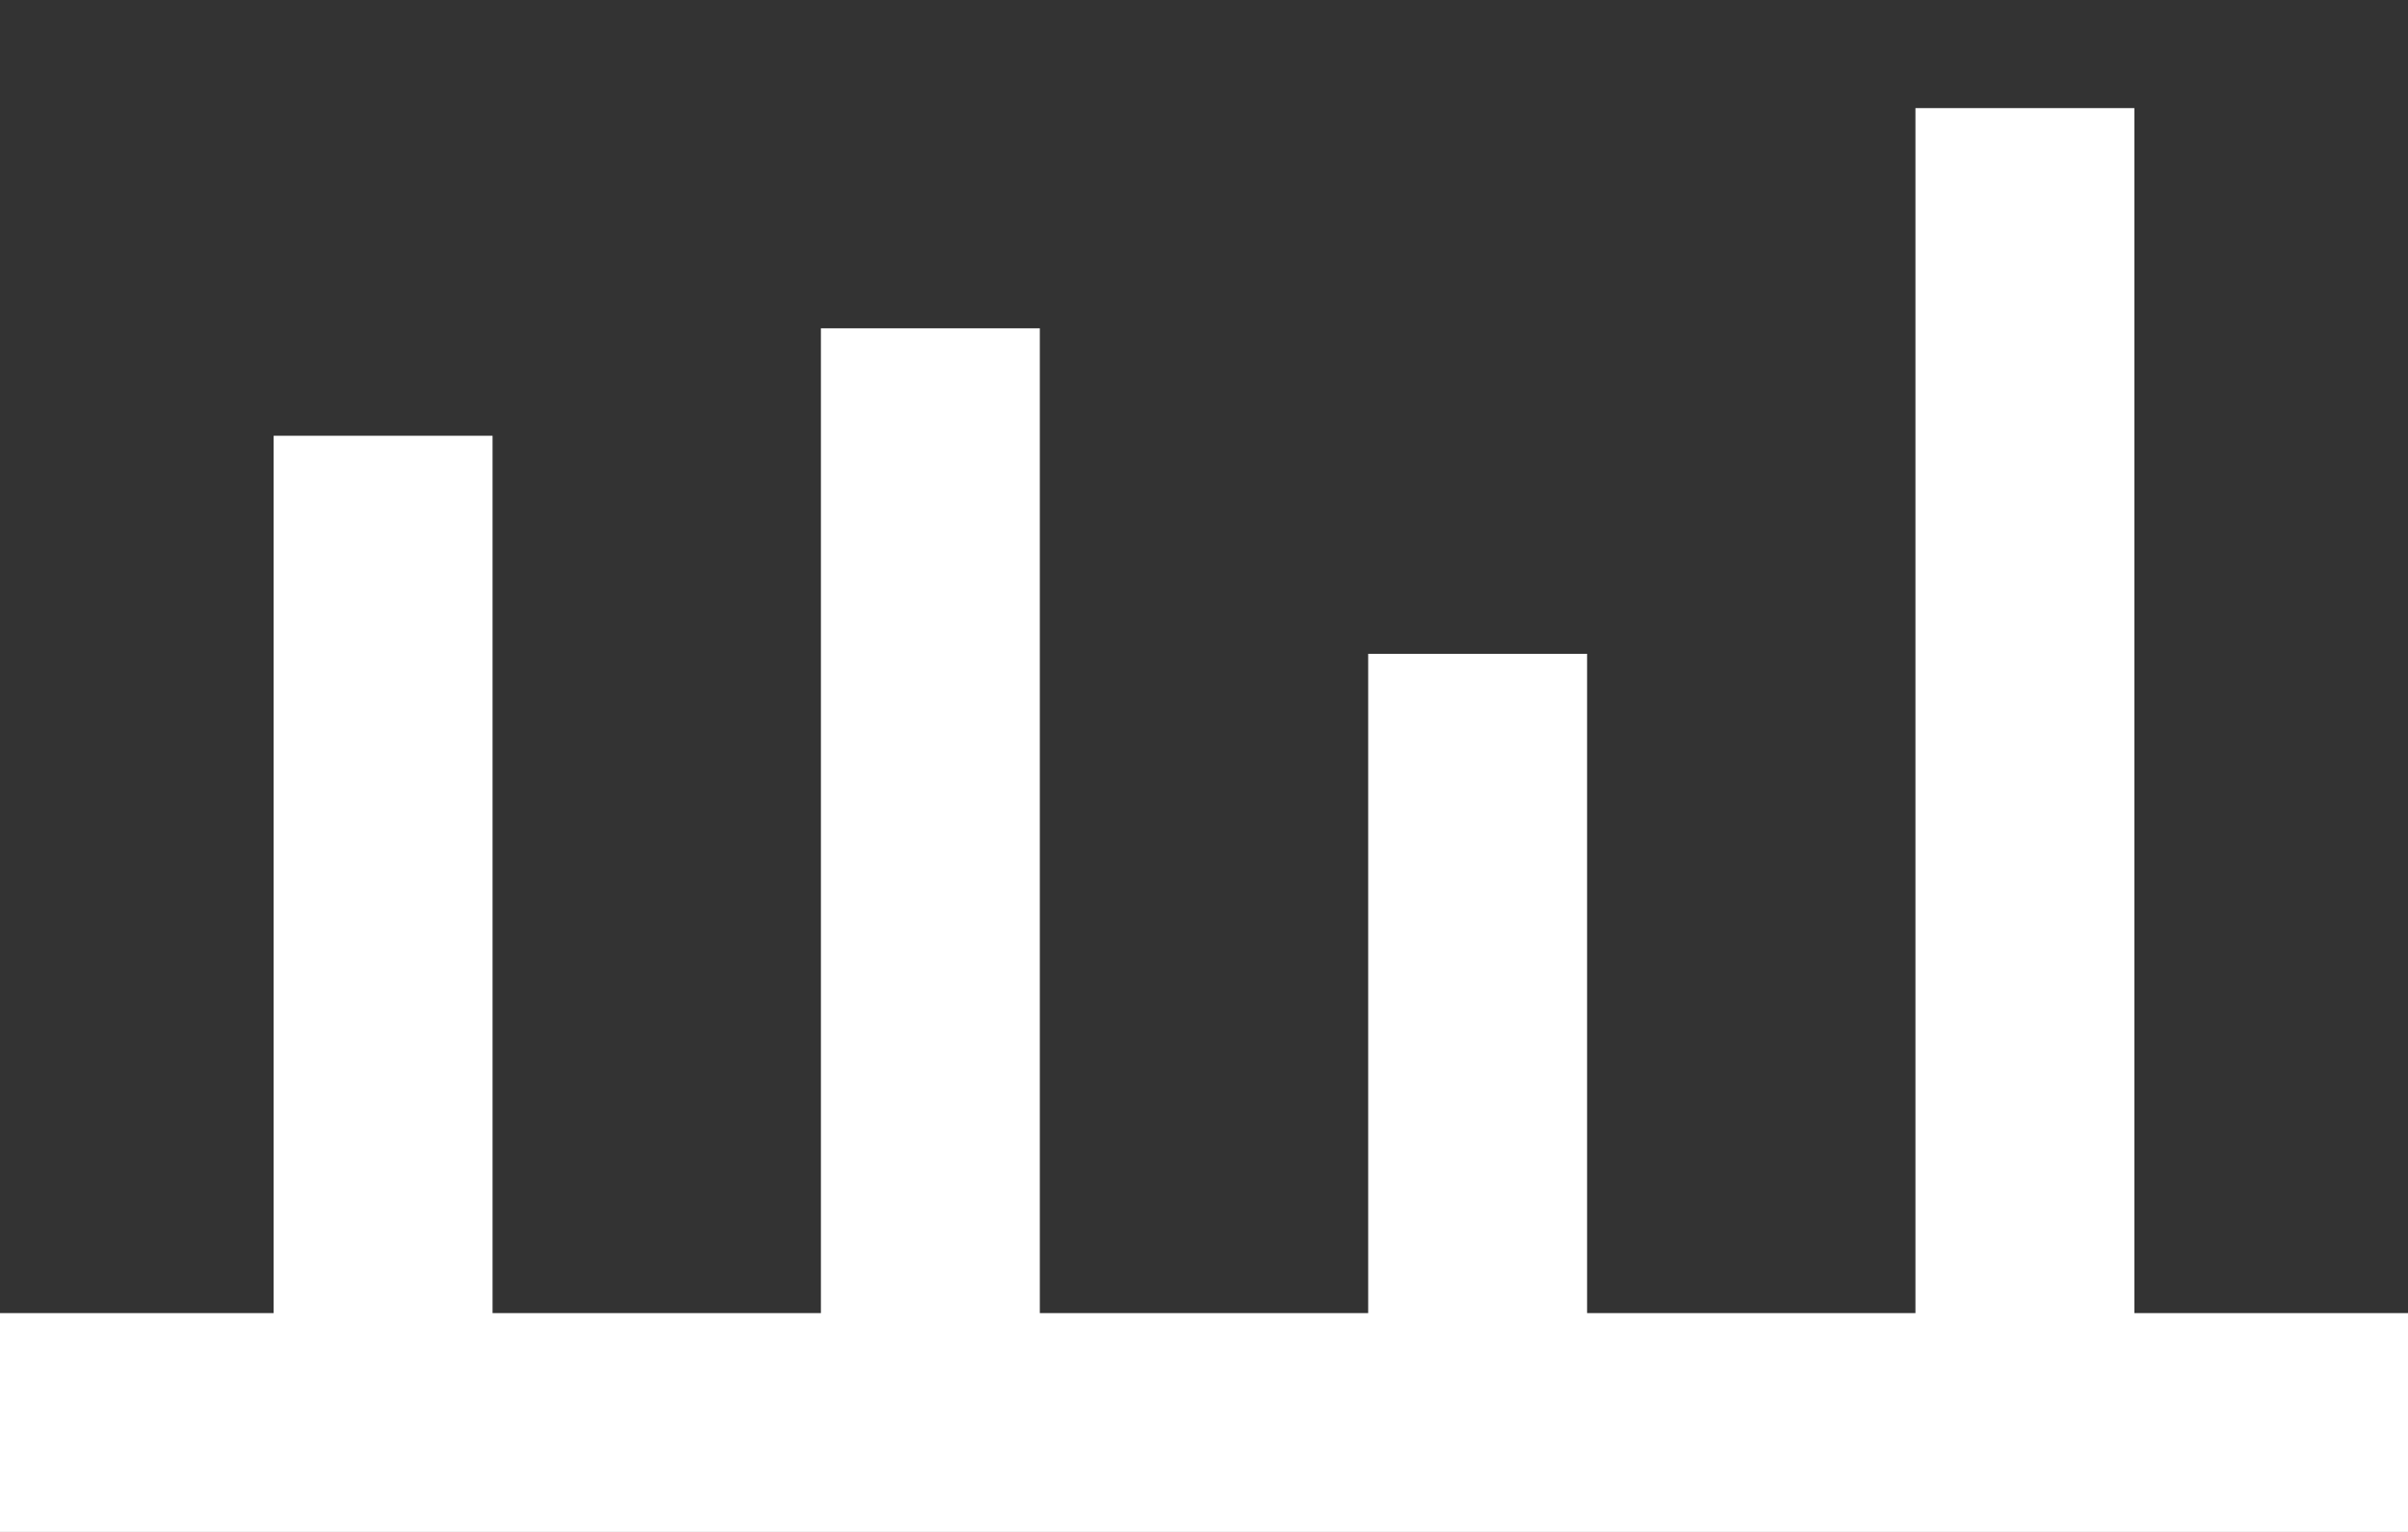 <svg xmlns="http://www.w3.org/2000/svg" width="22" height="14" viewBox="0 0 22 14">
    <rect x="0" y="0" width="22" height="14" fill="#333333" stroke="none"/>
    <g fill="none" fill-rule="evenodd" stroke="#FFF" stroke-linecap="square" stroke-width="2">
        <path d="M1 13h20M8.5 12V4M13.5 12V6.975M18.5 12V1.988M3.5 12V4.982"/>
    </g>
</svg>
